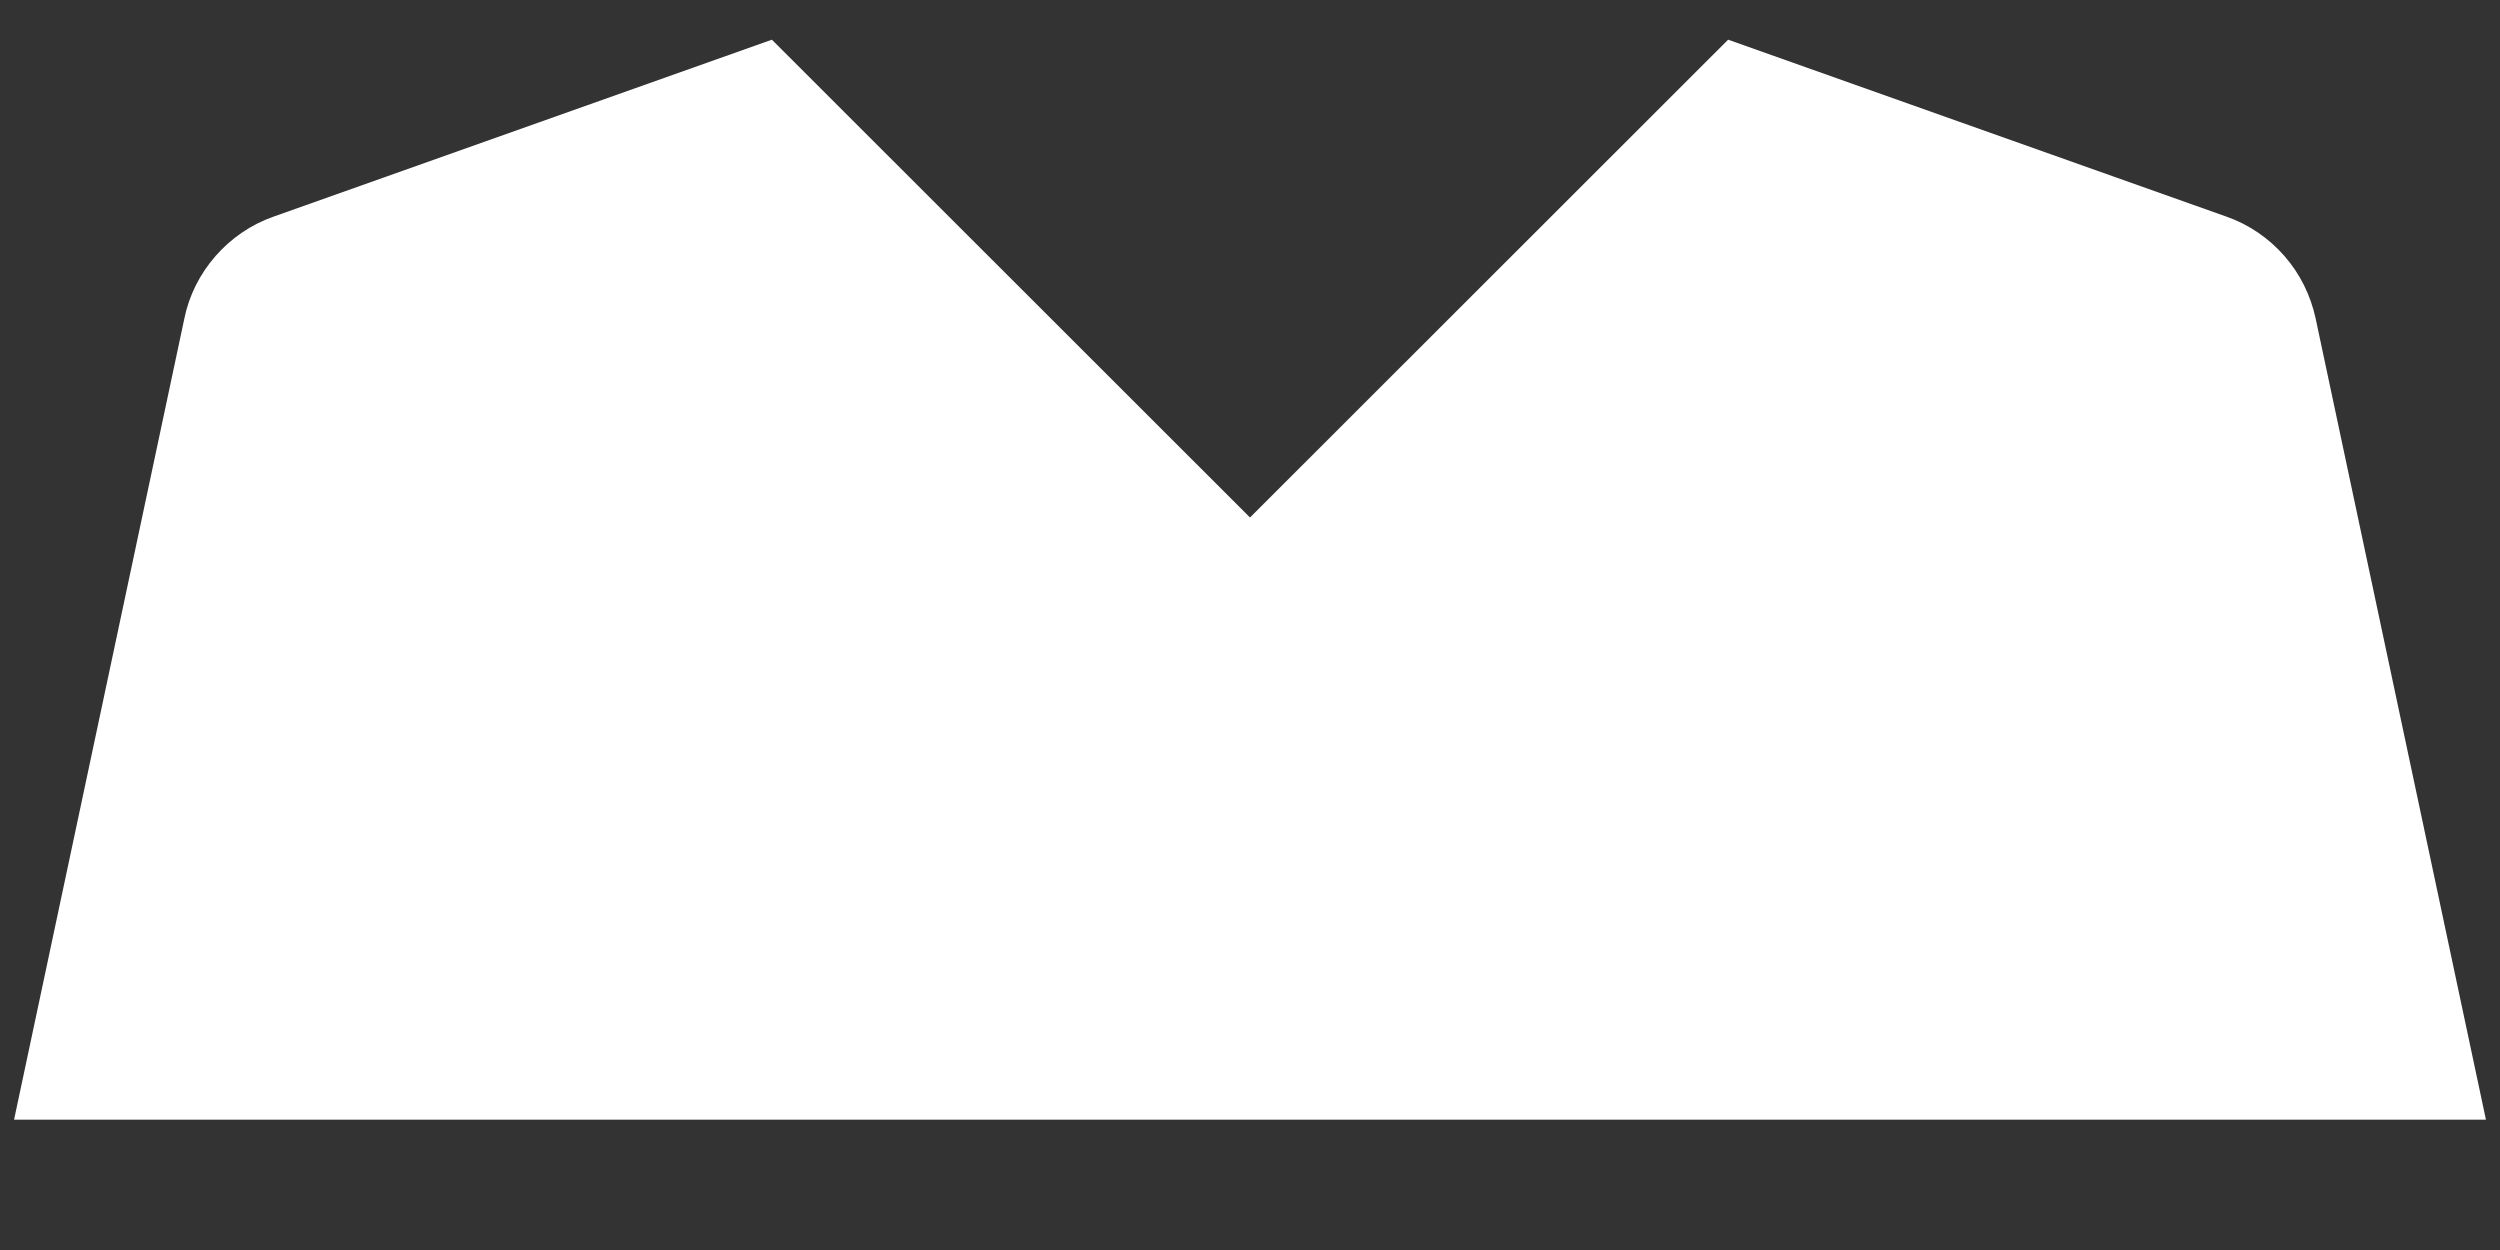 <svg width="8" height="4" viewBox="0 0 8 4" fill="none" xmlns="http://www.w3.org/2000/svg">
<rect x="0" y="0" width="8" height="4" fill="#333333" stroke="none"/>
<path d="M7.41 1.019C7.394 0.945 7.36 0.876 7.31 0.819C7.26 0.762 7.196 0.718 7.124 0.693L5.53 0.127L4 1.656L2.47 0.127L0.876 0.693C0.804 0.718 0.74 0.762 0.69 0.819C0.64 0.876 0.605 0.945 0.59 1.019L0.045 3.583H7.955L7.41 1.019Z" fill="white"/>
</svg>

